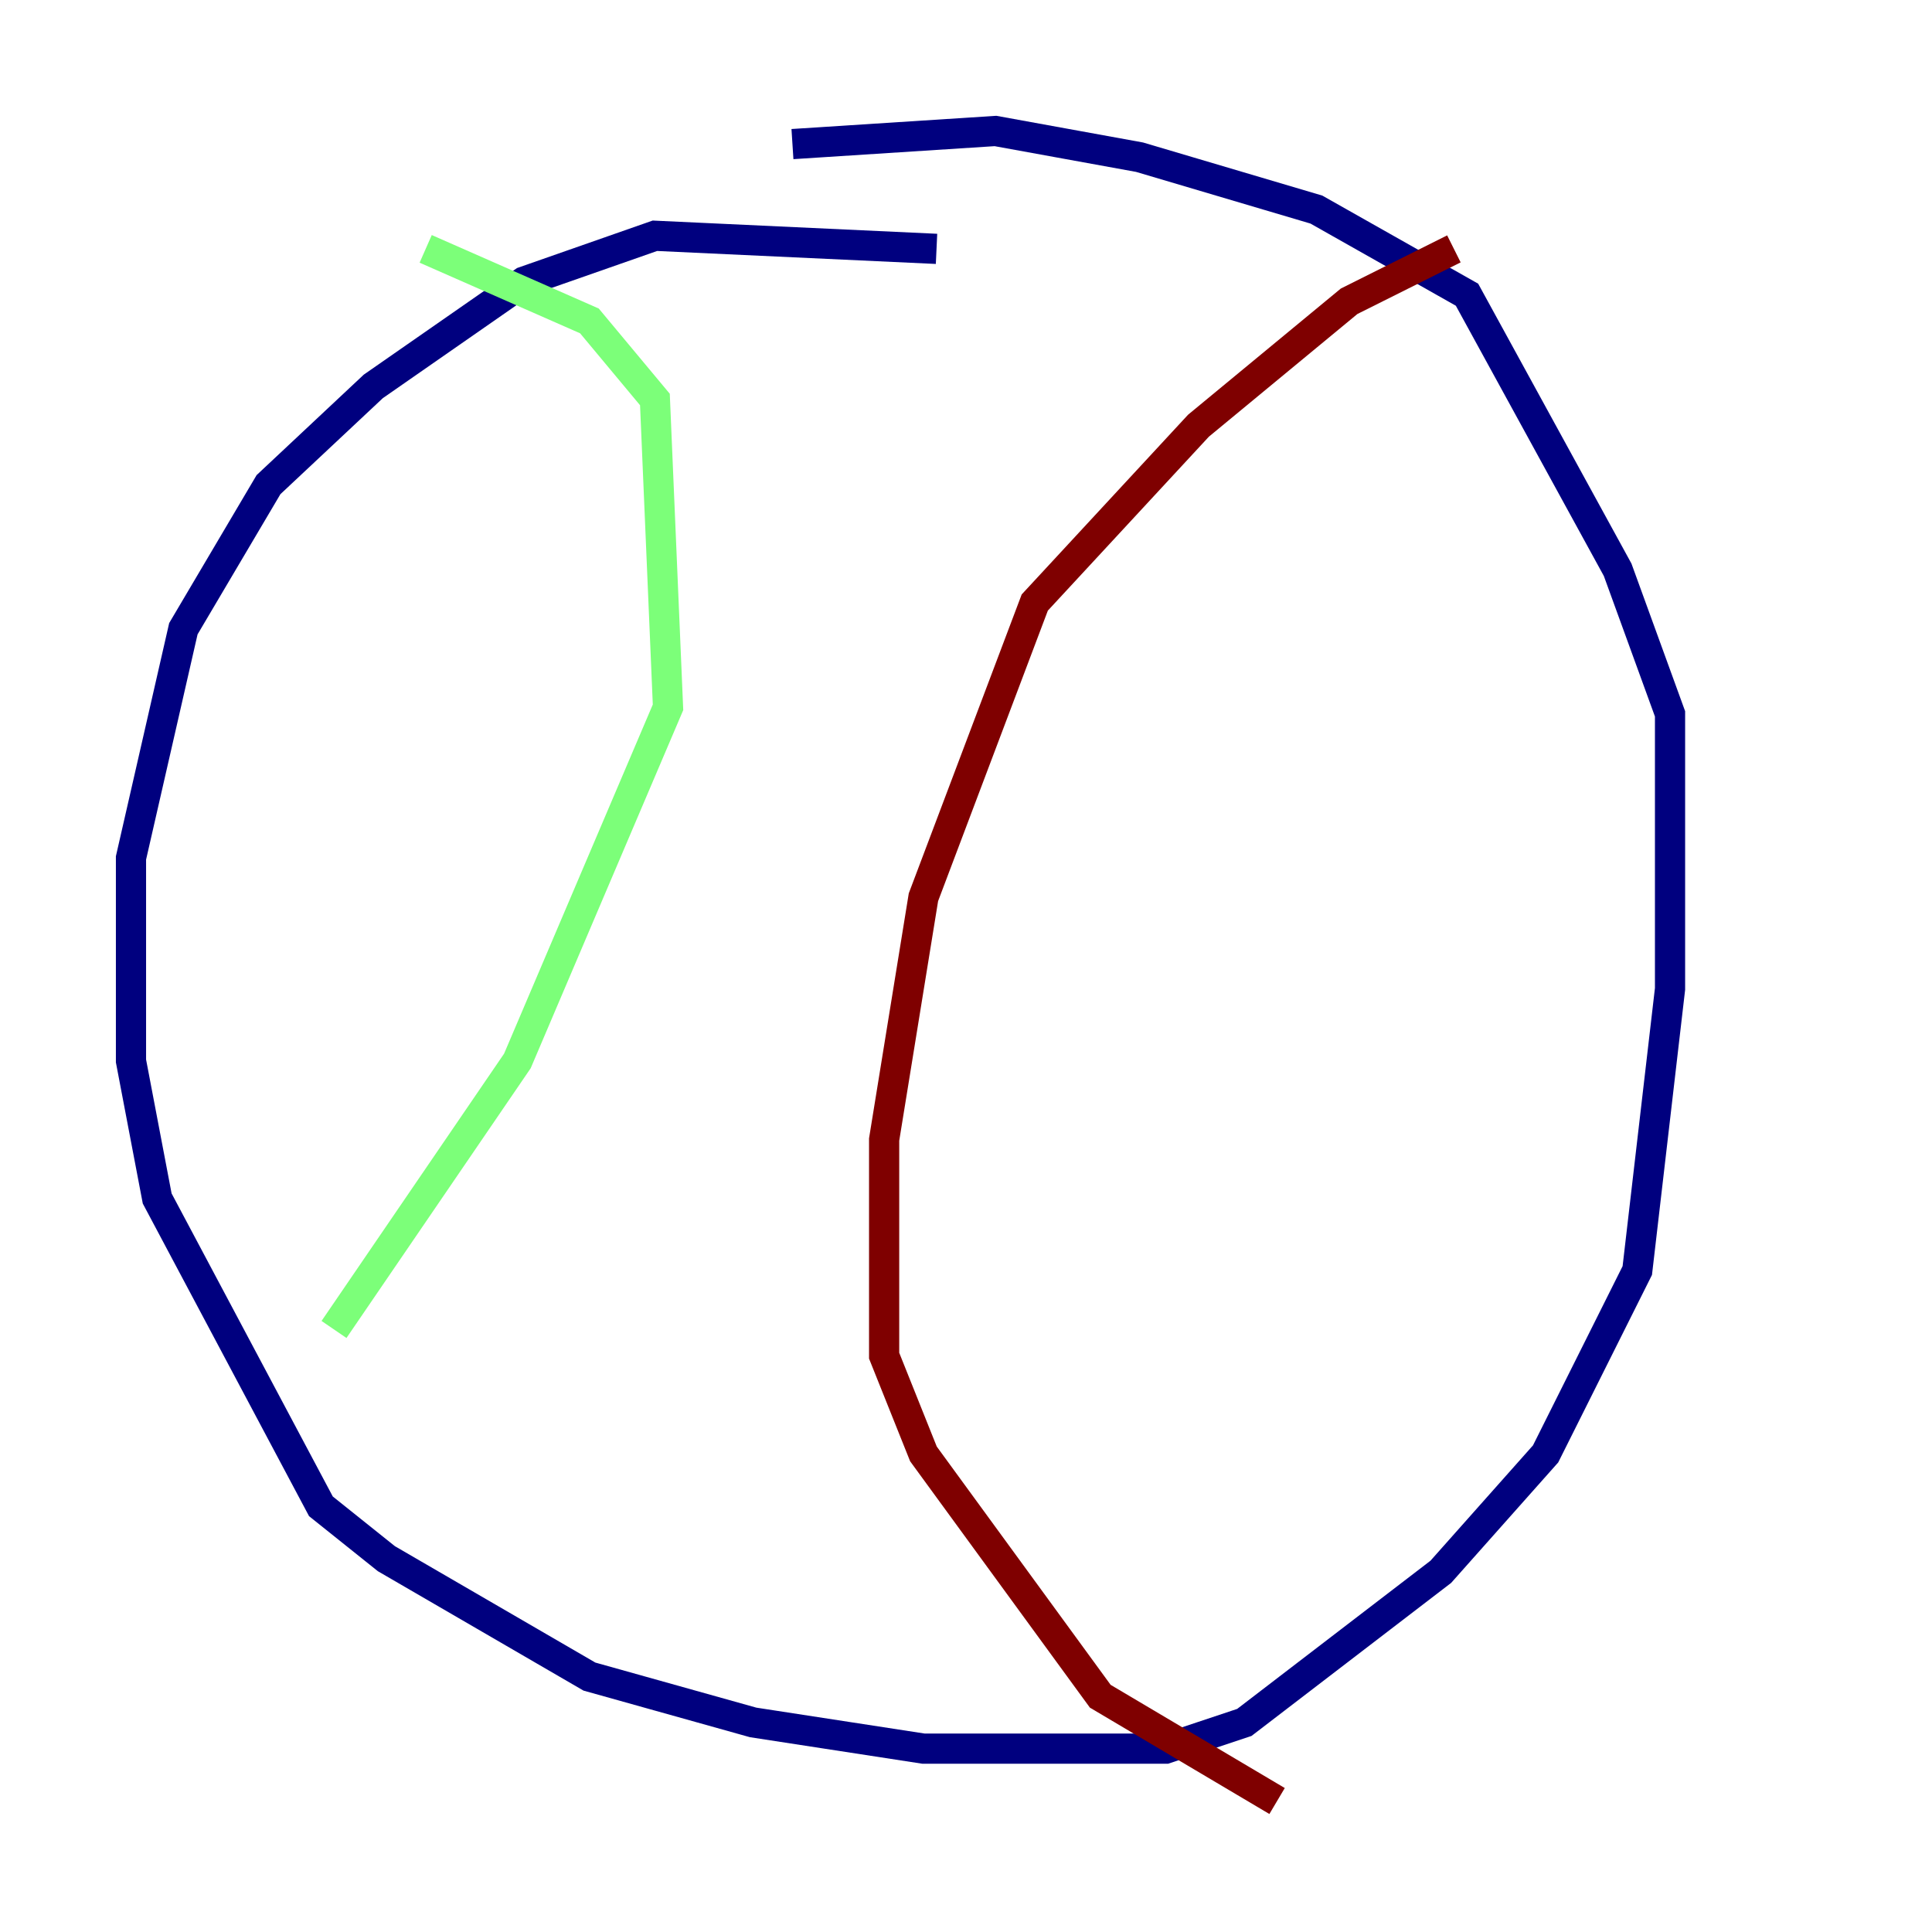 <?xml version="1.0" encoding="utf-8" ?>
<svg baseProfile="tiny" height="128" version="1.2" viewBox="0,0,128,128" width="128" xmlns="http://www.w3.org/2000/svg" xmlns:ev="http://www.w3.org/2001/xml-events" xmlns:xlink="http://www.w3.org/1999/xlink"><defs /><polyline fill="none" points="62.047,16.488 43.39,15.62 34.712,18.658 24.732,25.6 17.79,32.108 12.149,41.654 8.678,56.841 8.678,70.291 10.414,79.403 21.261,99.797 25.6,103.268 39.051,111.078 49.898,114.115 61.18,115.851 77.234,115.851 82.441,114.115 95.458,104.136 102.4,96.325 108.475,84.176 110.644,65.519 110.644,47.295 107.173,37.749 97.193,19.525 87.214,13.885 75.498,10.414 65.953,8.678 52.502,9.546" stroke="#00007f" stroke-width="2" /><polyline fill="none" points="28.203,16.488 39.051,21.261 43.39,26.468 44.258,46.861 34.278,70.291 22.129,88.081" stroke="#7cff79" stroke-width="2" /><polyline fill="none" points="96.325,16.488 89.383,19.959 79.403,28.203 68.556,39.919 61.18,59.444 58.576,75.498 58.576,89.817 61.18,96.325 72.895,112.38 84.61,119.322" stroke="#7f0000" stroke-width="2" /></svg>